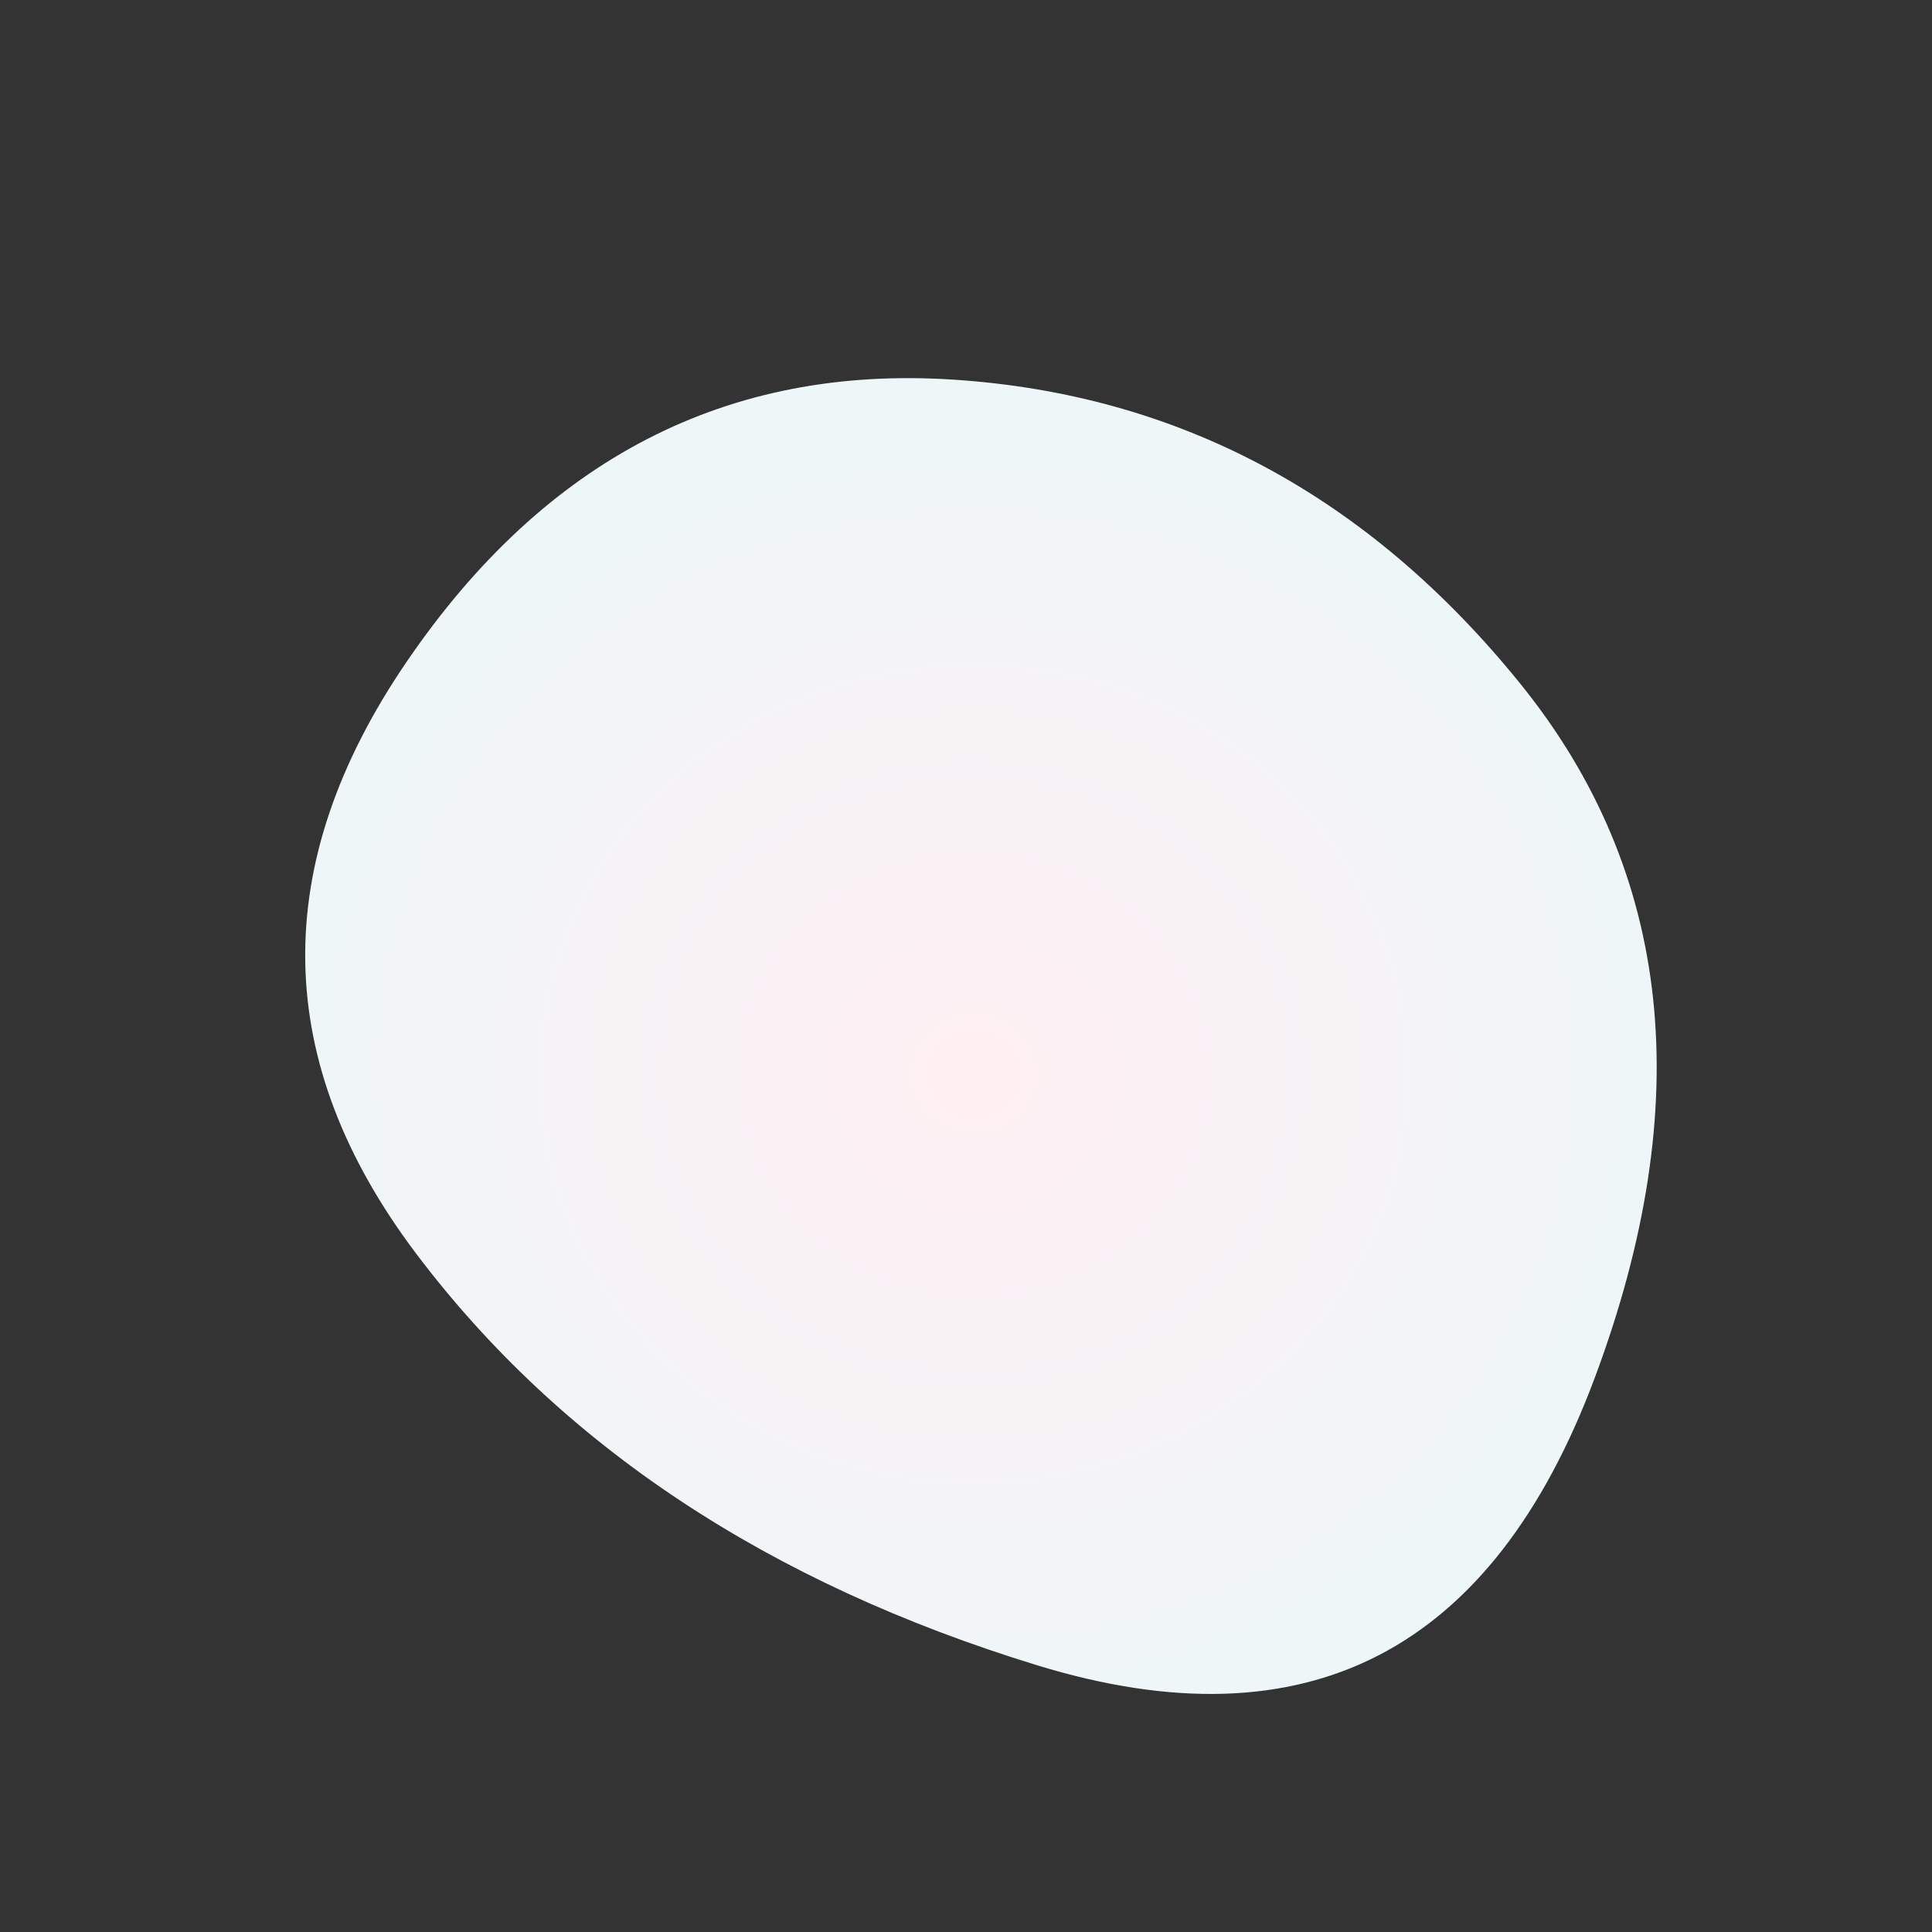 
  <svg
    width='1000'
    height='1000'
    viewBox='0 0 1000 1000'
    xmlns='http://www.w3.org/2000/svg'
  >
    <rect x="0" y="0" width="1000" height="1000" fill="#333333" stroke="none"/>
    <defs>
      
      
      
      <radialGradient
      id='radialGradientId'
      r='100%'
      cx='50%'
      cy='50%'
    >
      <stop offset='0%'  stop-color='#ffeff3' />
			<stop offset='100%'  stop-color='#dafffd' />
    </radialGradient>
      
      
      
      <clipPath id='shape'>
        <path fill='currentColor' d='M825.5,713Q746,926,537,862Q328,798,215.5,649Q103,500,210.5,342.5Q318,185,493.5,196.5Q669,208,787,354Q905,500,825.5,713Z'></path>
      </clipPath>
    </defs>
  
    

    <g  clip-path='url(#shape)'>
      <path fill='url(#radialGradientId)' d='M825.5,713Q746,926,537,862Q328,798,215.5,649Q103,500,210.5,342.5Q318,185,493.5,196.5Q669,208,787,354Q905,500,825.5,713Z' />
    </g>

    
  
  </svg>